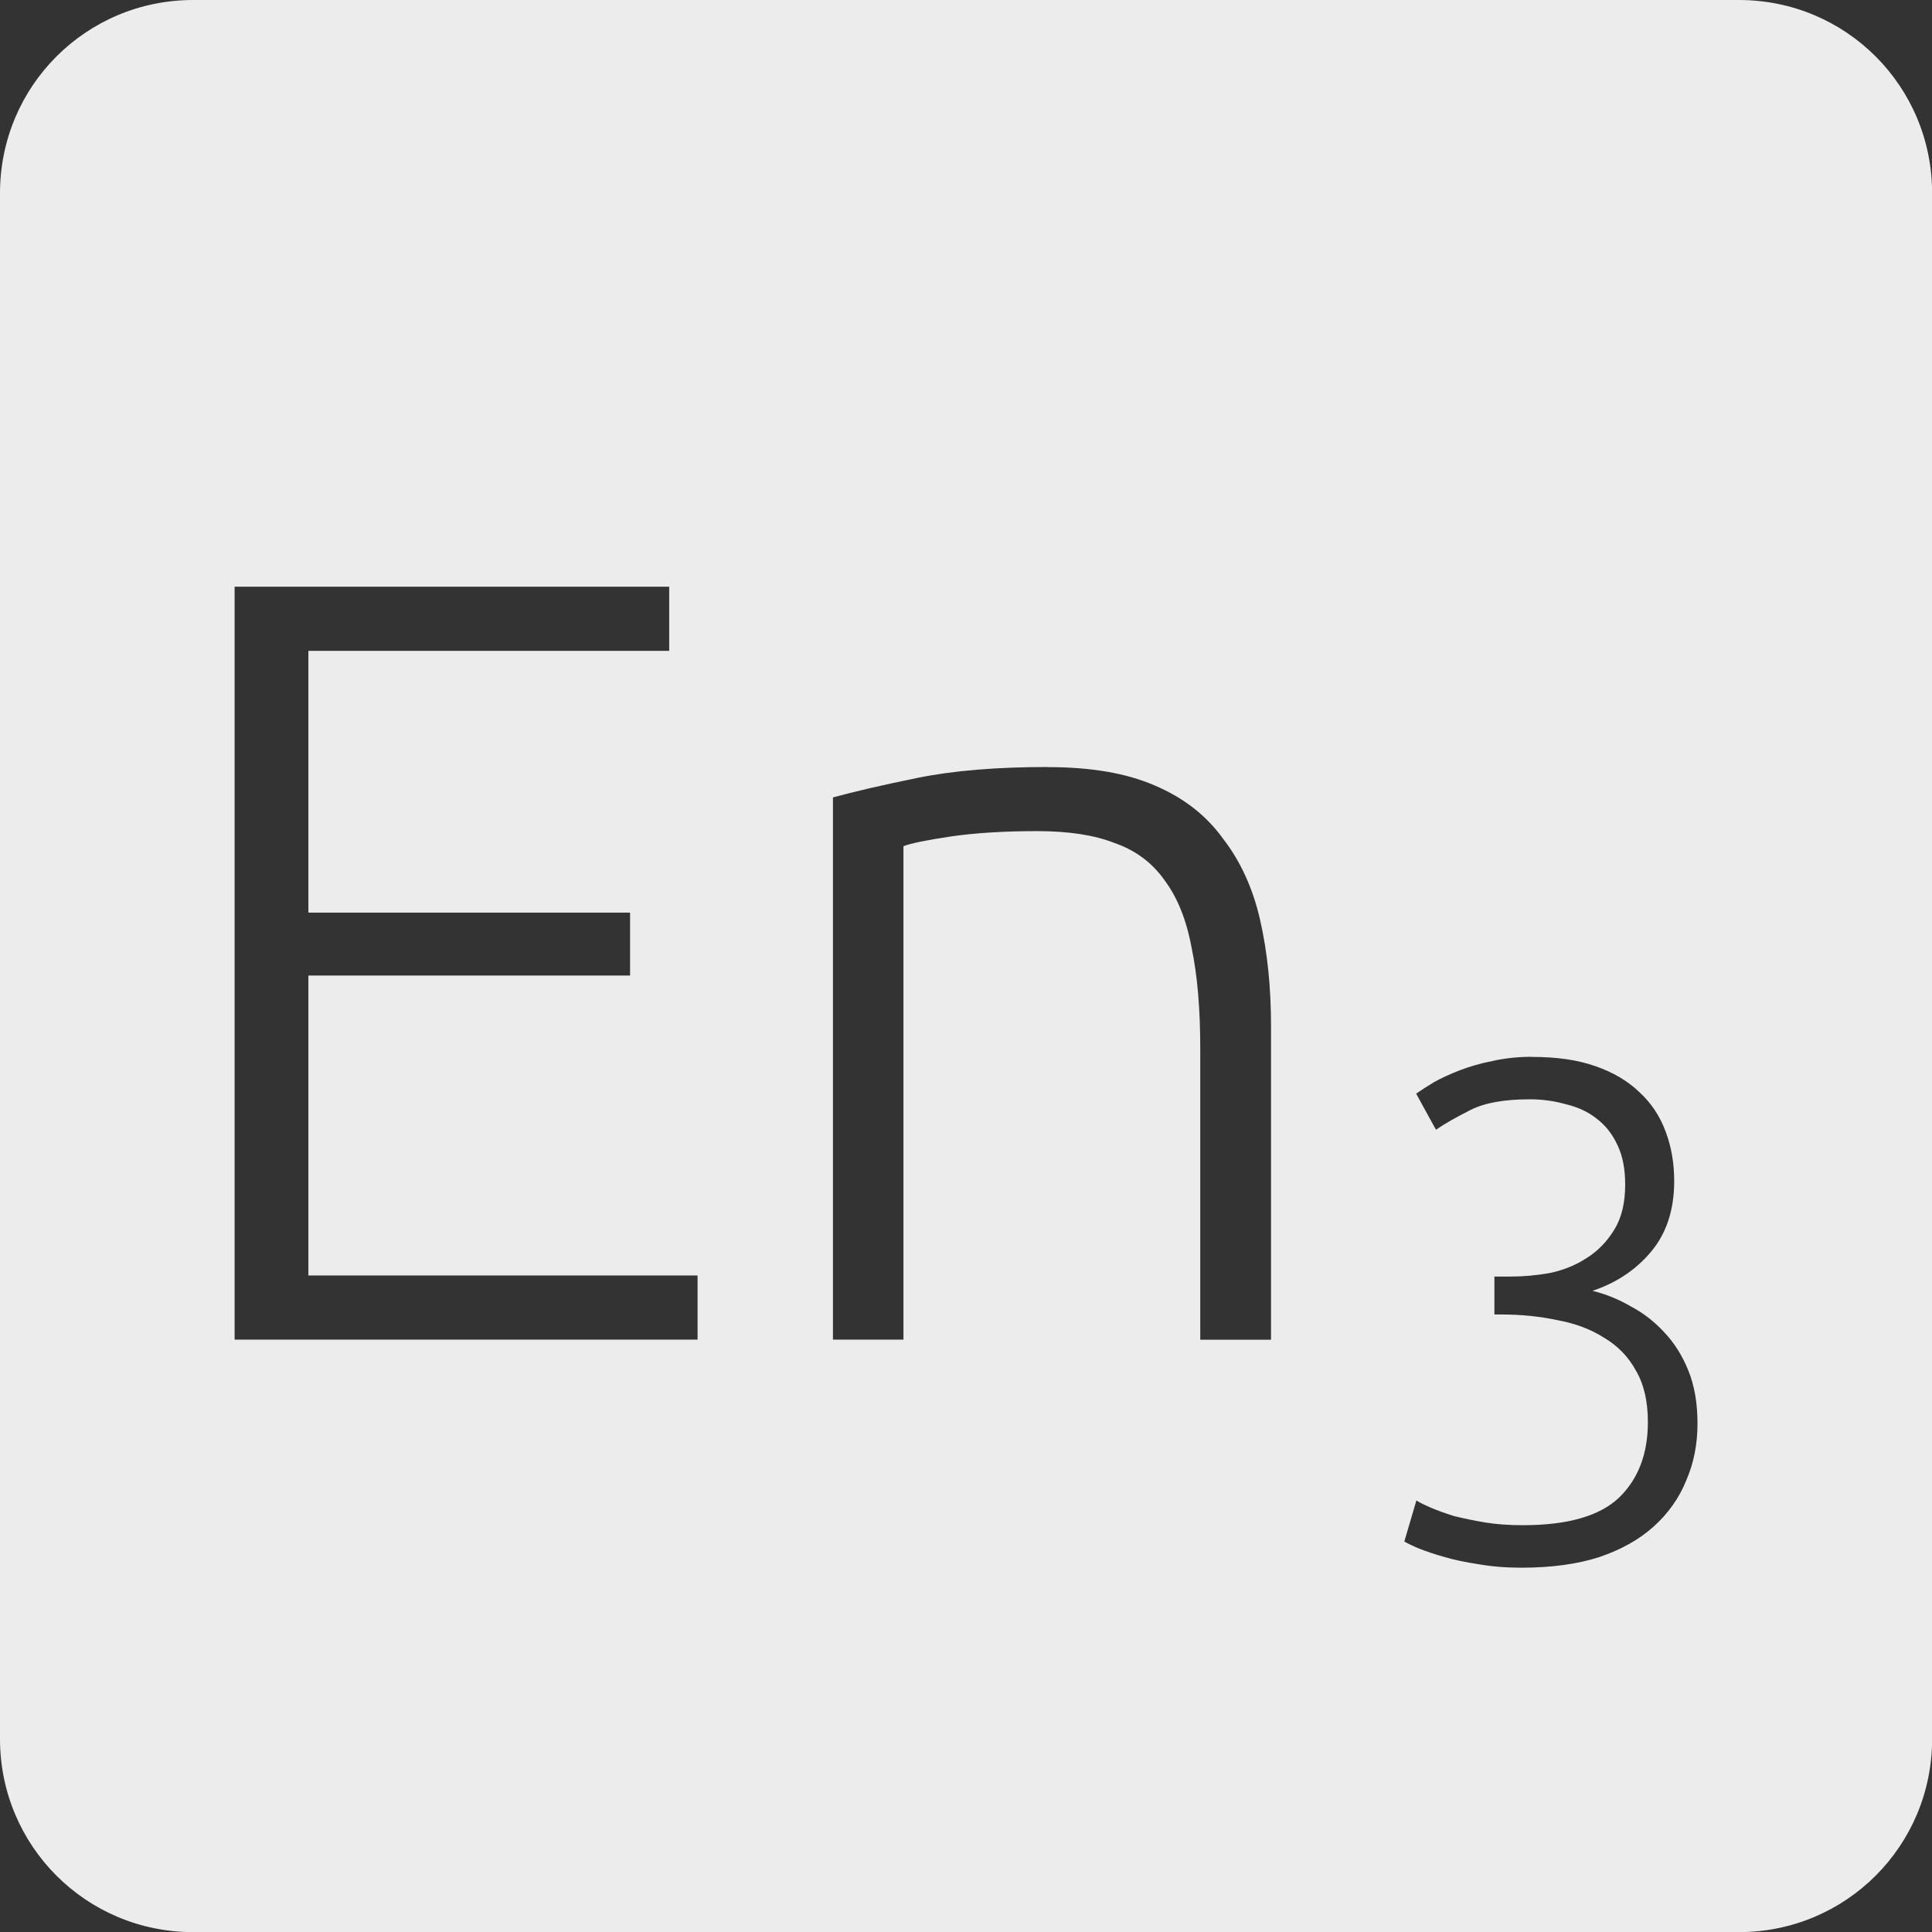 <svg xmlns="http://www.w3.org/2000/svg" viewBox="0 0 16 16">
 <rect x="0" y="0" width="16" height="16" fill="#333333" stroke="none"/>
 <path d="m 1.6 0 c -0.886 0 -1.6 0.713 -1.6 1.6 l 0 12.801 c 0 0.886 0.713 1.6 1.6 1.6 l 12.801 0 c 0.886 0 1.6 -0.713 1.6 -1.6 l 0 -12.801 c 0 -0.886 -0.713 -1.6 -1.6 -1.6 l -12.801 0 z m 0.342 4.859 l 3.6 0 l 0 0.531 l -2.988 0 l 0 2.168 l 2.664 0 l 0 0.521 l -2.664 0 l 0 2.484 l 3.223 0 l 0 0.531 l -3.834 0 l 0 -6.236 z m 6.738 1.494 c 0.354 0 0.649 0.05 0.883 0.152 c 0.24 0.102 0.428 0.249 0.566 0.441 c 0.144 0.186 0.247 0.41 0.307 0.674 c 0.06 0.264 0.09 0.555 0.09 0.873 l 0 2.602 l -0.586 0 l 0 -2.412 c 0 -0.33 -0.024 -0.608 -0.072 -0.836 c -0.042 -0.228 -0.117 -0.415 -0.225 -0.559 c -0.102 -0.144 -0.24 -0.247 -0.414 -0.307 c -0.168 -0.066 -0.381 -0.098 -0.639 -0.098 c -0.276 0 -0.517 0.015 -0.721 0.045 c -0.198 0.03 -0.327 0.056 -0.387 0.08 l 0 4.086 l -0.584 0 l 0 -4.49 c 0.174 -0.048 0.407 -0.102 0.701 -0.162 c 0.294 -0.06 0.654 -0.09 1.08 -0.09 z m 4.01 2.4 c 0.203 0 0.377 0.025 0.521 0.076 c 0.148 0.051 0.27 0.123 0.367 0.217 c 0.098 0.09 0.17 0.199 0.217 0.328 c 0.047 0.125 0.07 0.26 0.07 0.408 c 0 0.238 -0.065 0.434 -0.193 0.586 c -0.125 0.148 -0.285 0.256 -0.484 0.322 c 0.109 0.027 0.213 0.068 0.314 0.127 c 0.105 0.055 0.199 0.127 0.281 0.217 c 0.082 0.086 0.149 0.192 0.199 0.316 c 0.051 0.125 0.076 0.272 0.076 0.439 c 0 0.172 -0.031 0.328 -0.094 0.473 c -0.058 0.144 -0.149 0.272 -0.27 0.381 c -0.117 0.105 -0.266 0.19 -0.449 0.252 c -0.183 0.059 -0.399 0.088 -0.645 0.088 c -0.129 0 -0.248 -0.01 -0.357 -0.029 c -0.105 -0.016 -0.197 -0.035 -0.279 -0.059 c -0.082 -0.023 -0.152 -0.047 -0.211 -0.07 c -0.055 -0.023 -0.096 -0.043 -0.123 -0.059 l 0.1 -0.34 c 0.023 0.016 0.063 0.035 0.117 0.059 c 0.055 0.023 0.119 0.047 0.193 0.07 c 0.078 0.019 0.162 0.037 0.256 0.053 c 0.098 0.016 0.203 0.023 0.316 0.023 c 0.37 0 0.637 -0.076 0.797 -0.229 c 0.16 -0.156 0.238 -0.364 0.238 -0.625 c 0 -0.172 -0.033 -0.315 -0.1 -0.428 c -0.062 -0.113 -0.149 -0.203 -0.262 -0.27 c -0.109 -0.07 -0.239 -0.119 -0.387 -0.146 c -0.144 -0.031 -0.299 -0.047 -0.463 -0.047 l -0.059 0 l 0 -0.314 l 0.135 0 c 0.105 0 0.213 -0.01 0.322 -0.029 c 0.113 -0.023 0.215 -0.065 0.305 -0.123 c 0.094 -0.059 0.17 -0.137 0.229 -0.234 c 0.062 -0.098 0.092 -0.223 0.092 -0.375 c 0 -0.129 -0.02 -0.236 -0.063 -0.326 c -0.043 -0.094 -0.102 -0.168 -0.176 -0.223 c -0.07 -0.055 -0.154 -0.094 -0.252 -0.117 c -0.094 -0.027 -0.194 -0.041 -0.299 -0.041 c -0.211 0 -0.373 0.029 -0.49 0.088 c -0.117 0.059 -0.213 0.113 -0.287 0.164 l -0.164 -0.299 c 0.039 -0.027 0.088 -0.059 0.146 -0.094 c 0.062 -0.035 0.135 -0.068 0.217 -0.1 c 0.082 -0.031 0.17 -0.057 0.268 -0.076 c 0.101 -0.023 0.211 -0.035 0.328 -0.035 z" style="fill:#ececec;fill-opacity:1"/>
</svg>
